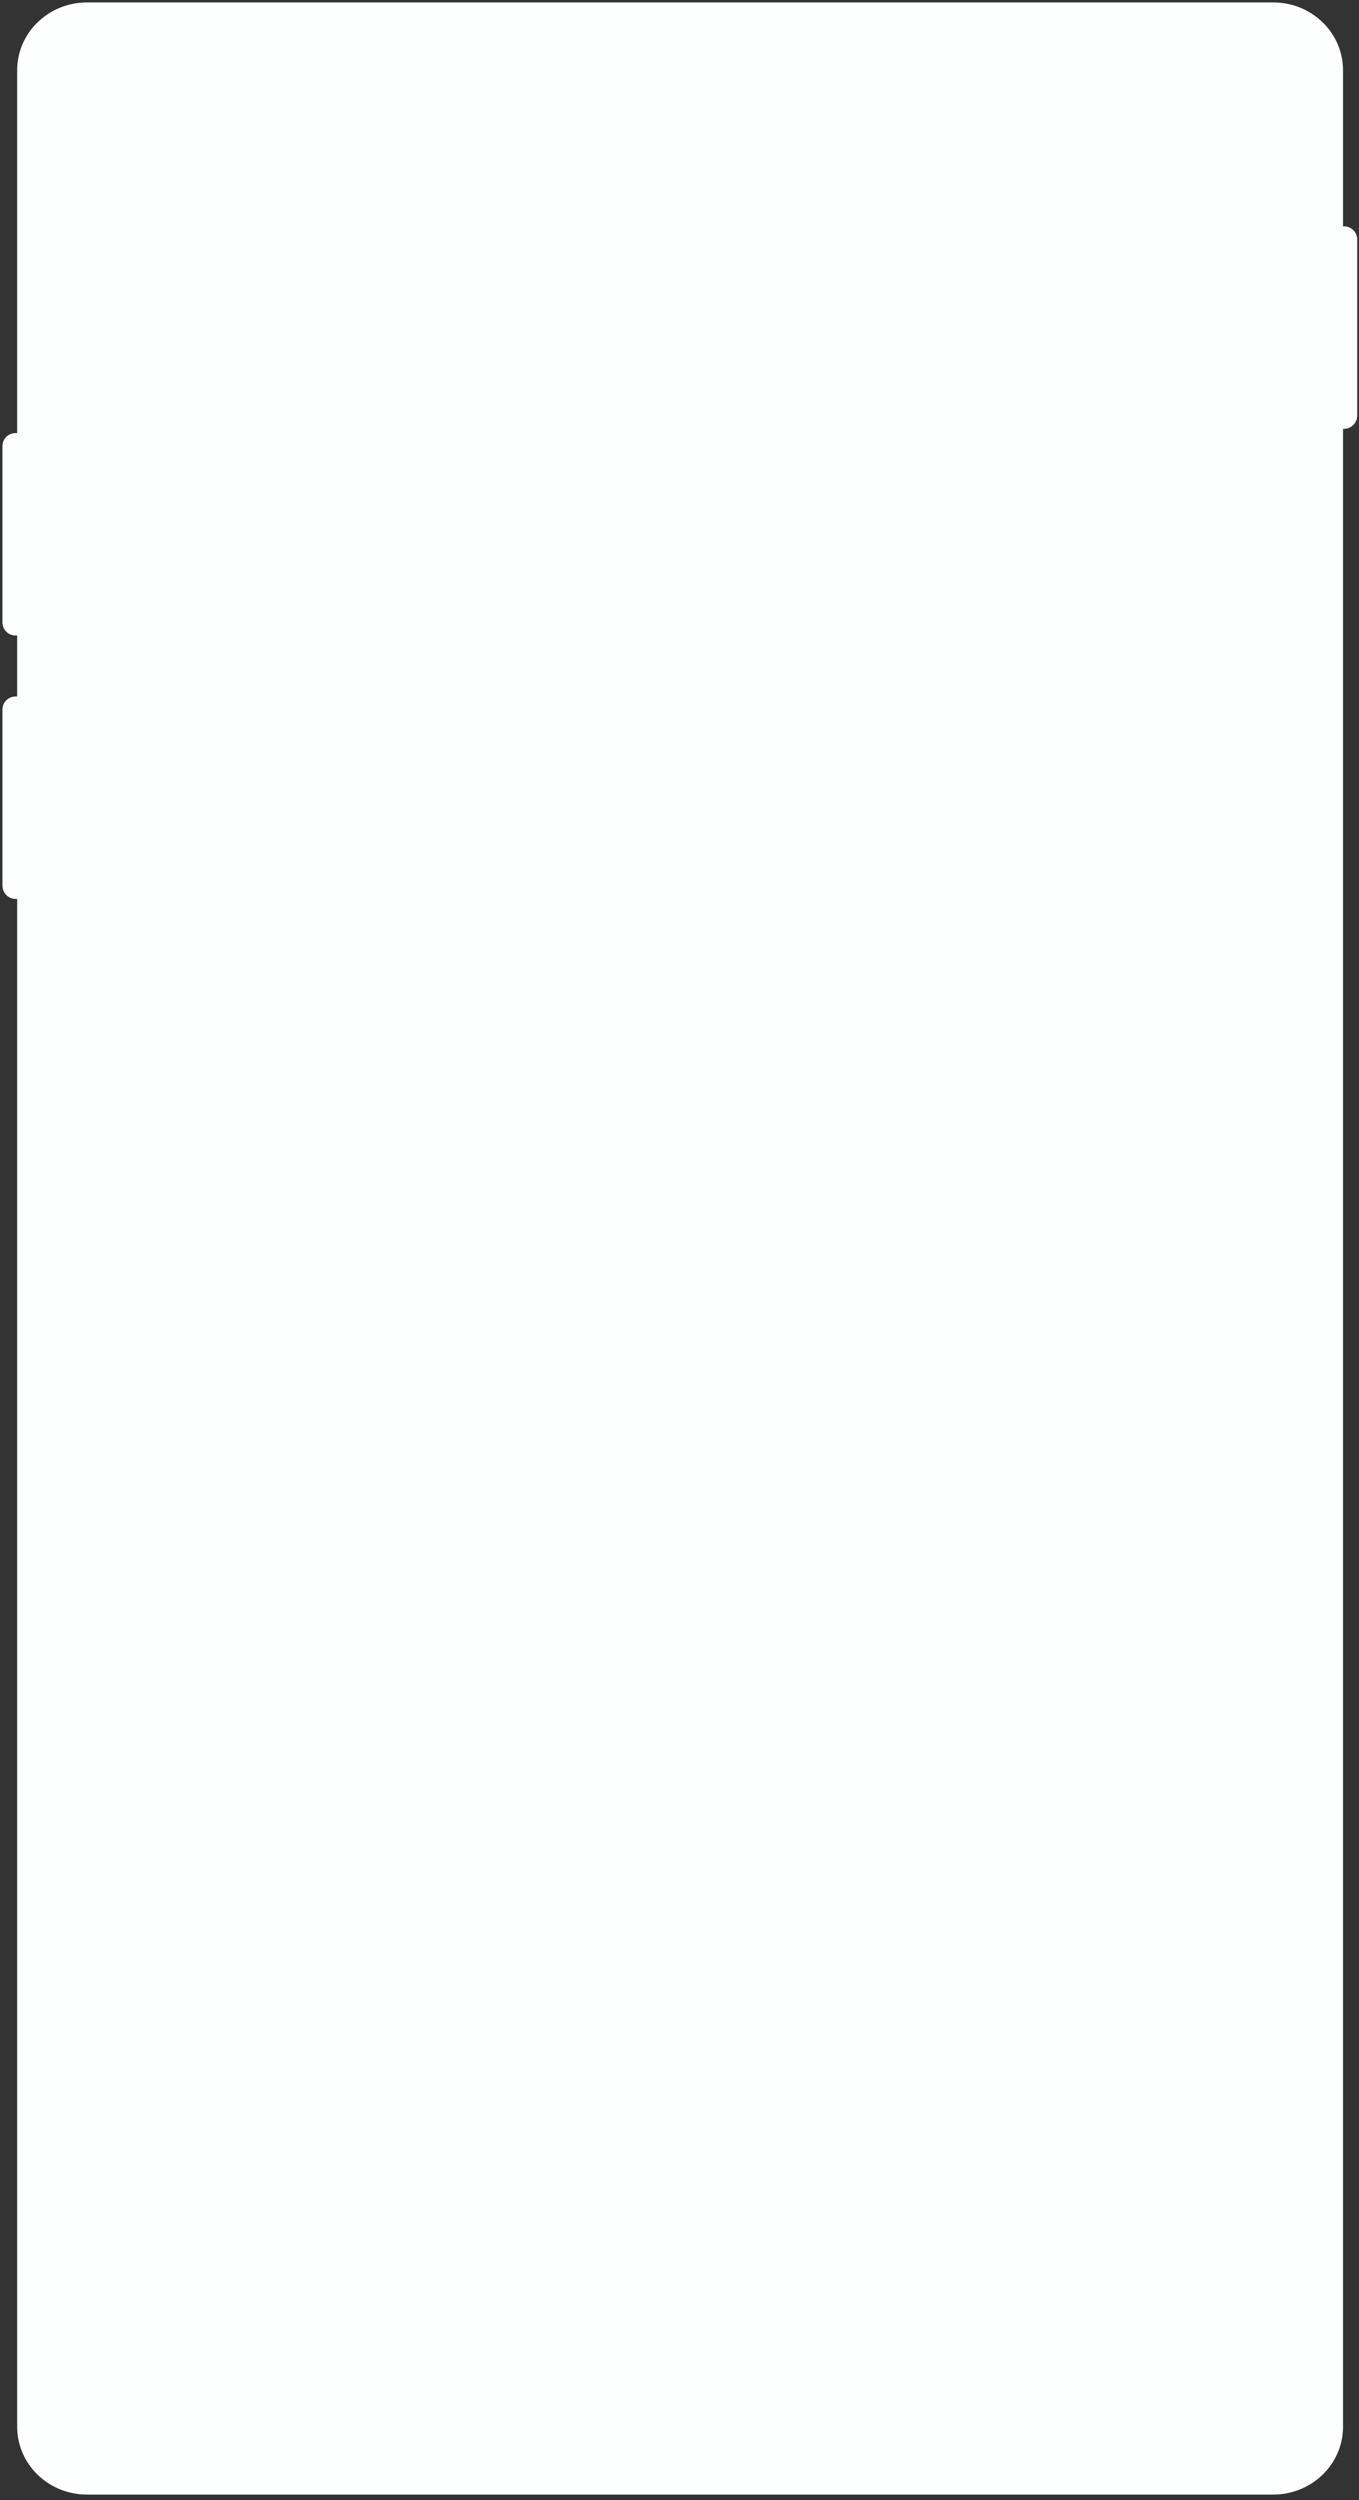<svg width="229" height="421" viewBox="0 0 229 421" fill="none" xmlns="http://www.w3.org/2000/svg">
<rect x="0" y="0" width="229" height="421" fill="#333333" stroke="none"/>
<path d="M228.697 40.316V70.003C228.697 71.212 227.708 72.21 226.49 72.21H226.307V408.671C226.307 414.973 221.032 420.084 214.53 420.084H14.672C8.17 420.084 2.895 414.982 2.895 408.671V151.37H2.611C1.402 151.37 0.413 150.372 0.413 149.162V119.484C0.413 118.275 1.402 117.286 2.611 117.286H2.895V107.018H2.611C1.402 107.018 0.413 106.029 0.413 104.81V75.132C0.413 73.914 1.402 72.925 2.611 72.925H2.895V11.819C2.895 5.517 8.17 0.406 14.672 0.406H214.53C221.032 0.406 226.307 5.508 226.307 11.819V38.117H226.49C227.708 38.117 228.697 39.116 228.697 40.316Z" fill="#FDFFFE"/>
</svg>
